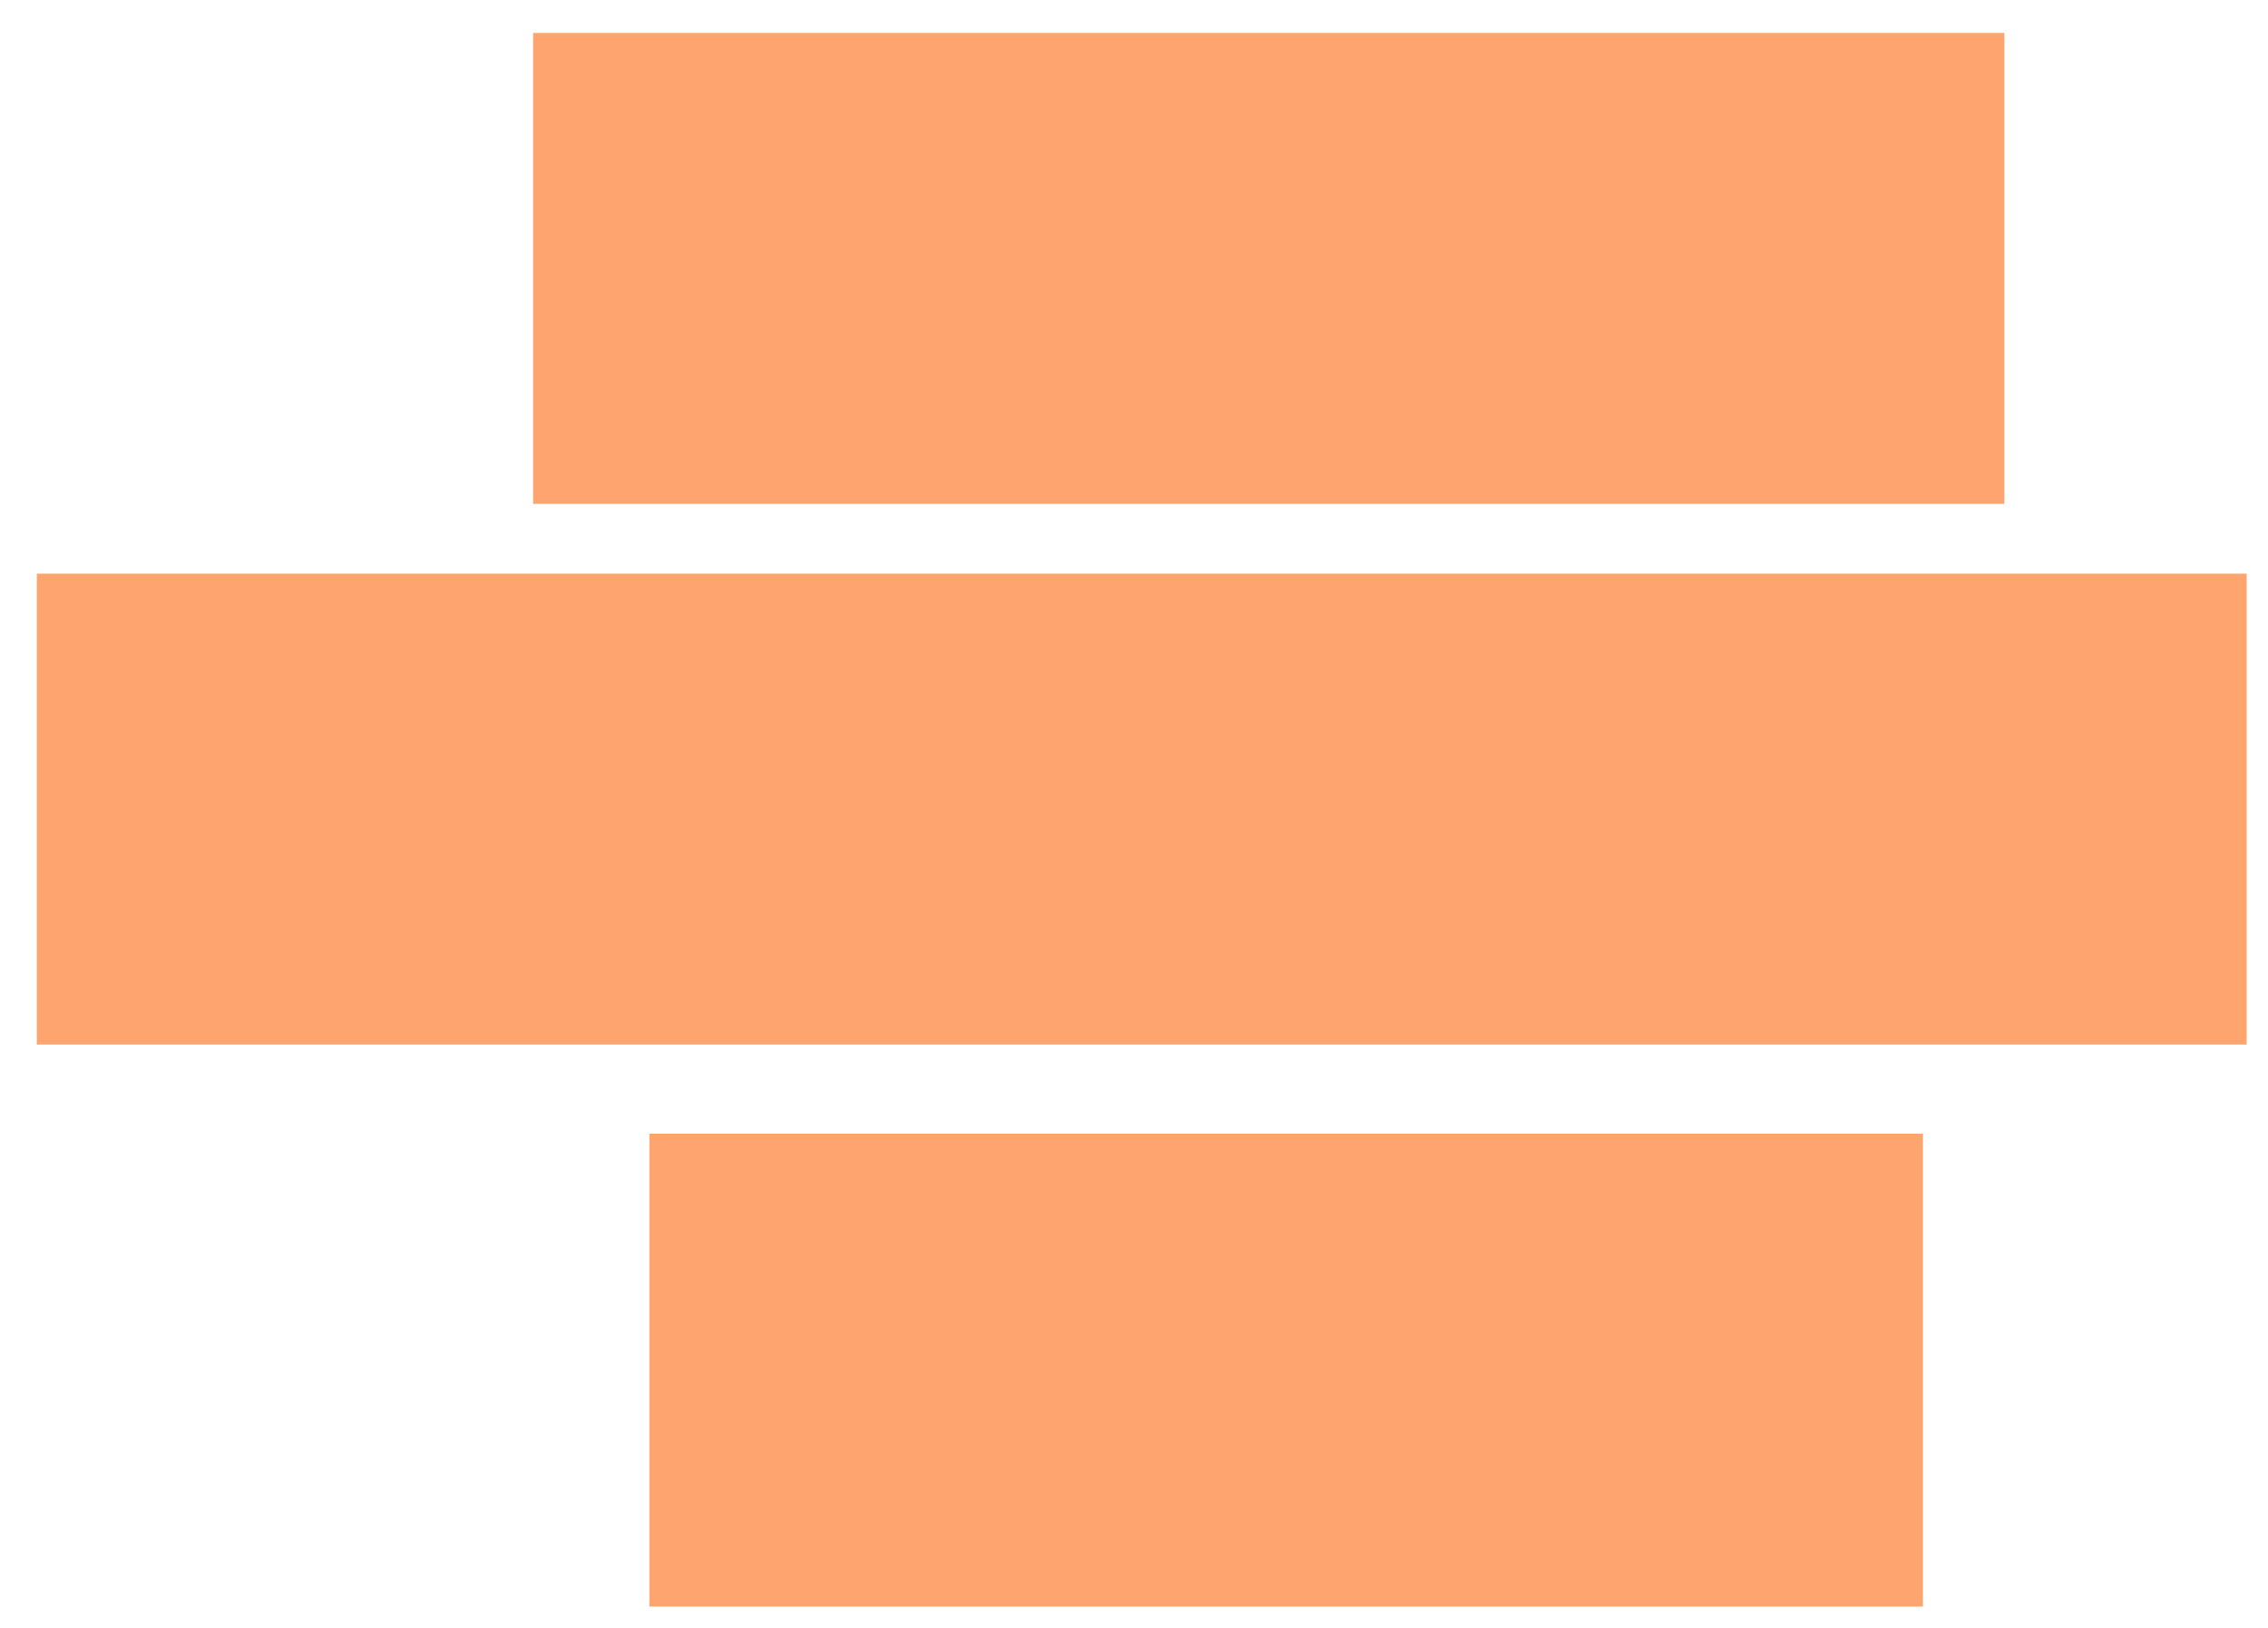 <?xml version="1.0" encoding="UTF-8" standalone="no"?><svg xmlns="http://www.w3.org/2000/svg" xmlns:xlink="http://www.w3.org/1999/xlink" clip-rule="evenodd" stroke-miterlimit="4.00" viewBox="0 0 117 84"><desc>SVG generated by Keynote</desc><defs></defs><g transform="matrix(1.00, 0.00, -0.00, -1.00, 0.0, 84.0)"><g><clipPath id="clip-29"><path d="M 26.5 57.0 L 104.4 57.0 L 104.4 83.3 L 26.5 83.3 Z M 26.5 57.0 "></path></clipPath><g clip-path="url(#clip-29)"><path d="M 27.5 82.3 L 103.4 82.3 L 103.4 58.0 L 27.5 58.0 Z M 27.5 82.3 " fill="#FEA46F"></path></g></g><g><clipPath id="clip-30"><path d="M 0.9 29.1 L 116.9 29.1 L 116.9 55.4 L 0.9 55.4 Z M 0.9 29.1 "></path></clipPath><g clip-path="url(#clip-30)"><path d="M 1.9 54.4 L 115.9 54.4 L 115.9 30.1 L 1.9 30.1 Z M 1.9 54.4 " fill="#FEA46F"></path></g></g><g><clipPath id="clip-31"><path d="M 32.5 0.1 L 100.2 0.1 L 100.2 26.5 L 32.5 26.5 Z M 32.5 0.1 "></path></clipPath><g clip-path="url(#clip-31)"><path d="M 33.5 25.5 L 99.2 25.5 L 99.2 1.1 L 33.5 1.1 Z M 33.5 25.5 " fill="#FEA46F"></path></g></g></g></svg>